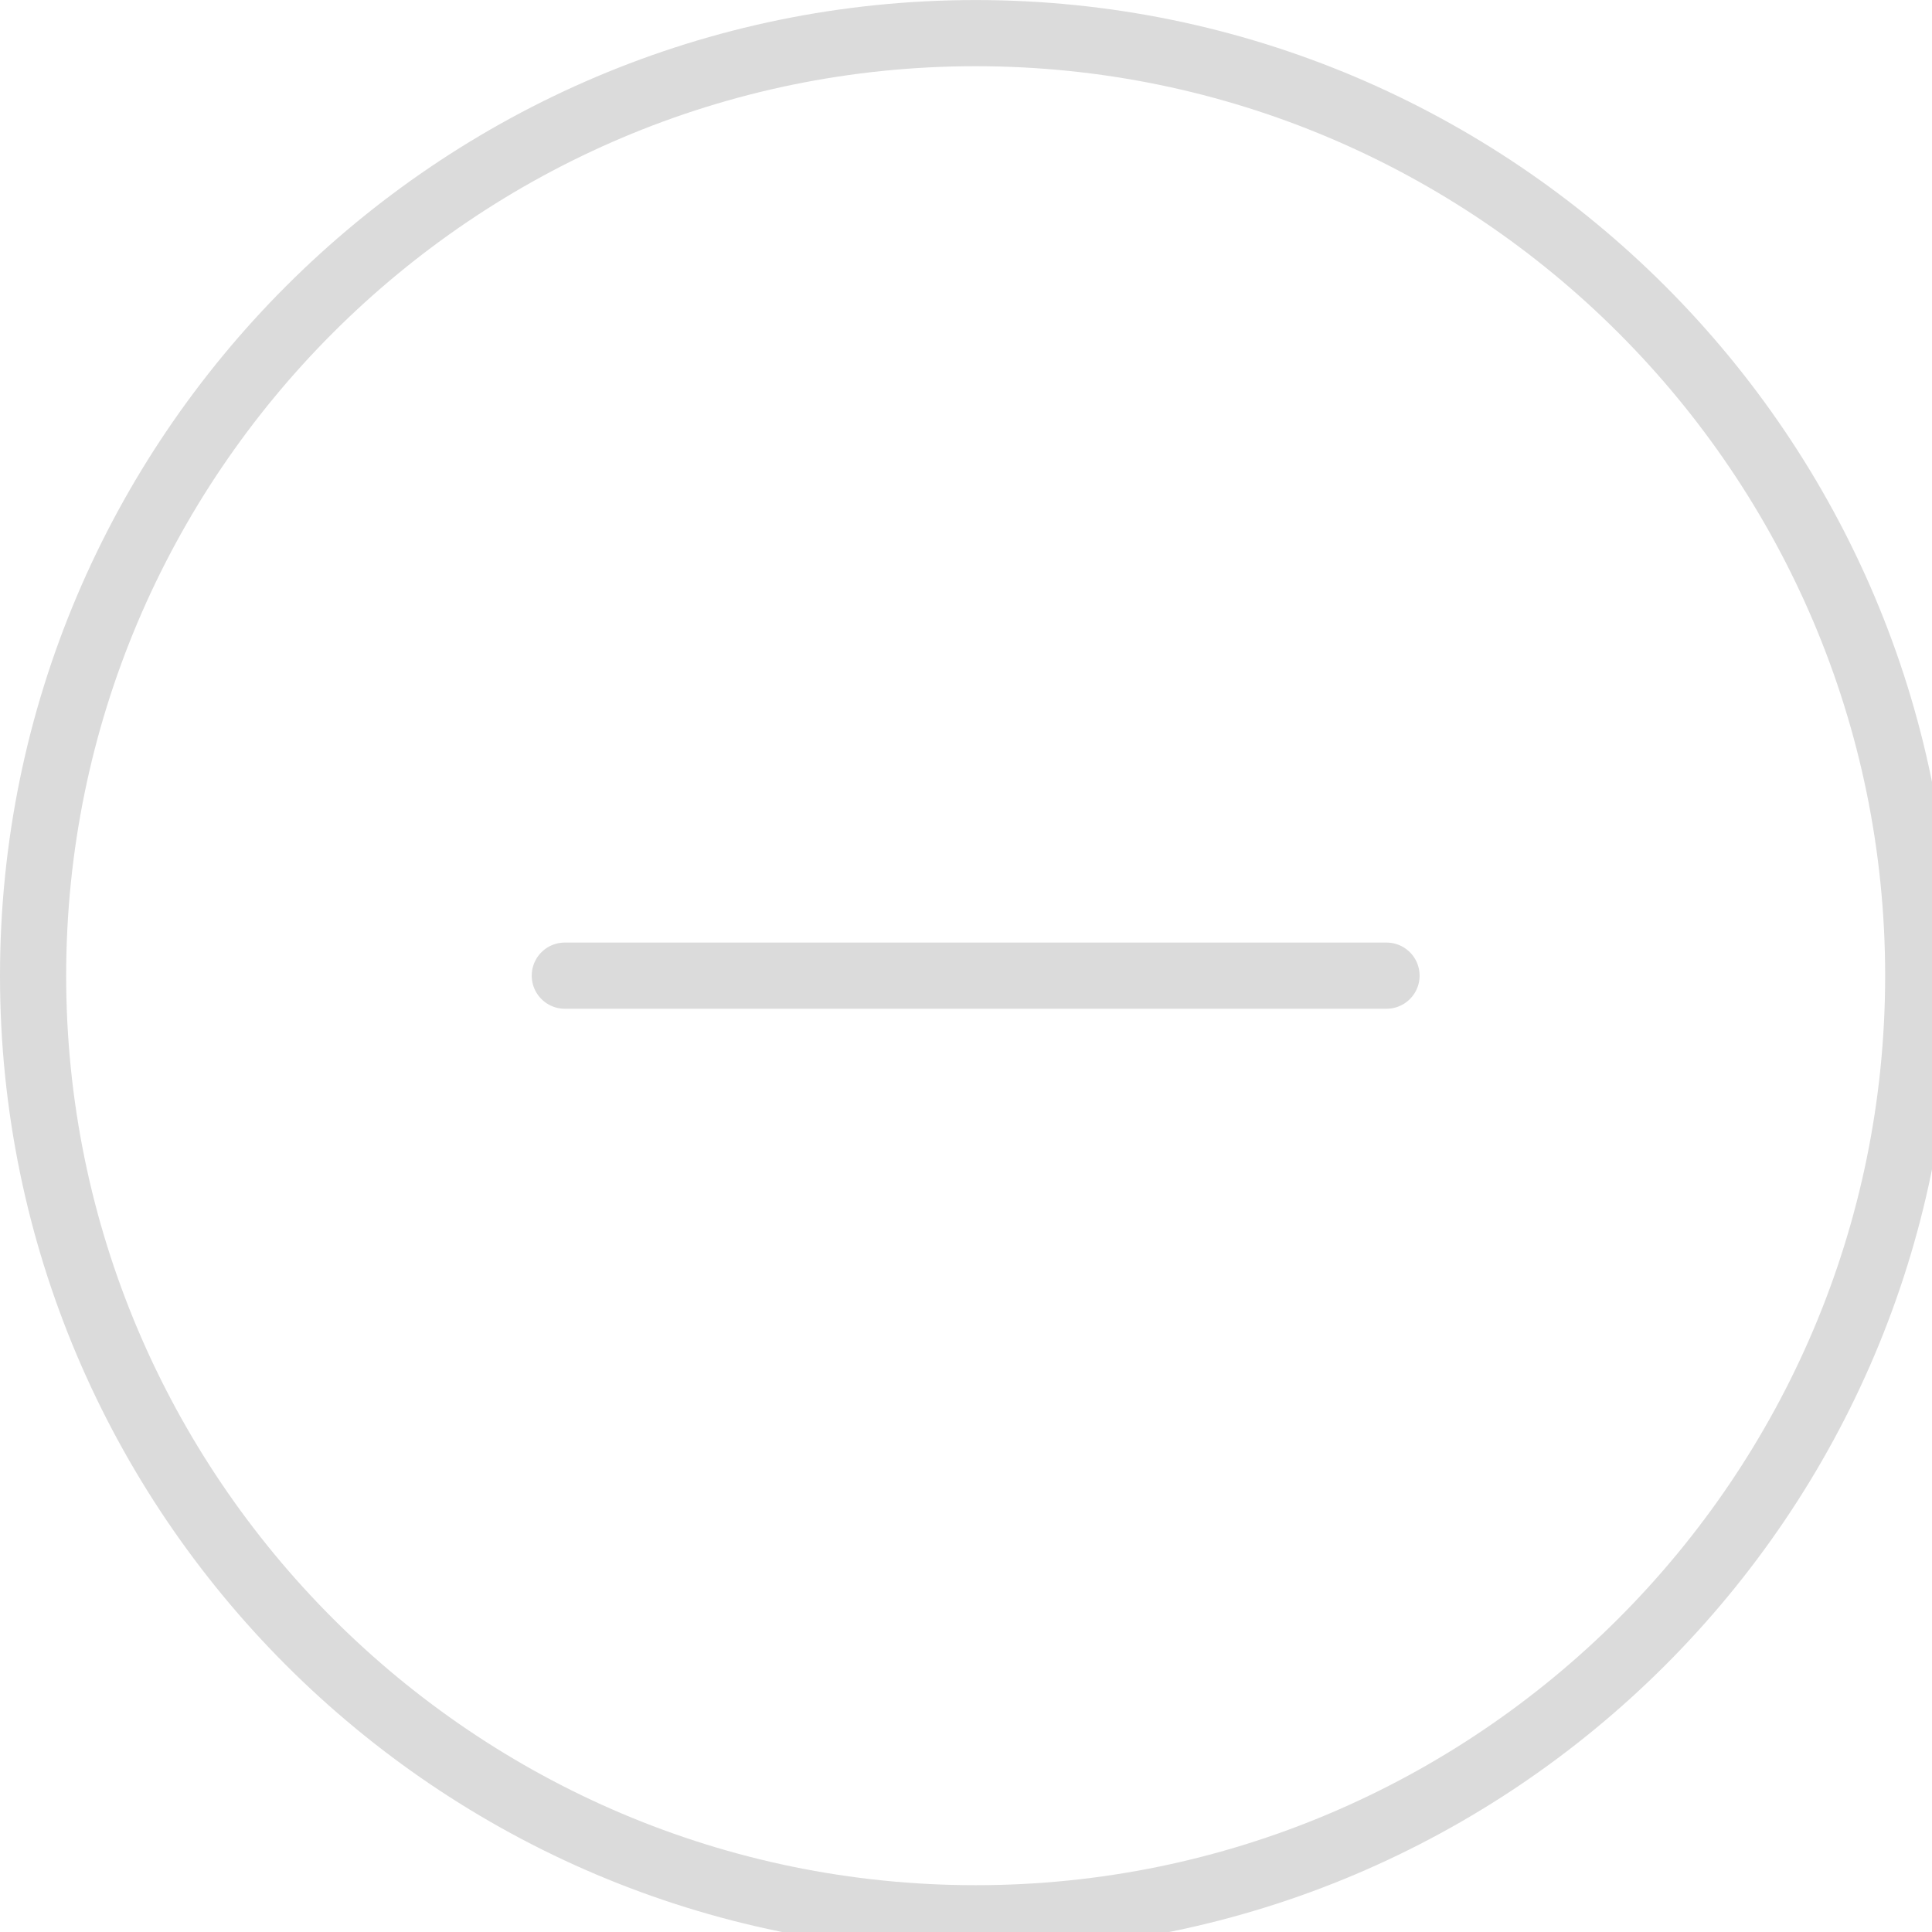 <svg xmlns="http://www.w3.org/2000/svg" viewBox="0 0 43.8 43.8"><path fill="#dbdbdb" d="M22.119 44.237C9.922 44.237 0 34.315 0 22.12 0 9.924 9.922.001 22.119.001S44.238 9.923 44.238 22.12s-9.922 22.117-22.119 22.117zm0-42.736C10.75 1.501 1.5 10.751 1.5 22.12s9.25 20.619 20.619 20.619 20.619-9.25 20.619-20.619-9.25-20.619-20.619-20.619z"/><path fill="#dbdbdb" d="M31.434 22.869H12.805a.75.75 0 0 1 0-1.5h18.628a.75.75 0 0 1 .001 1.5z"/></svg>